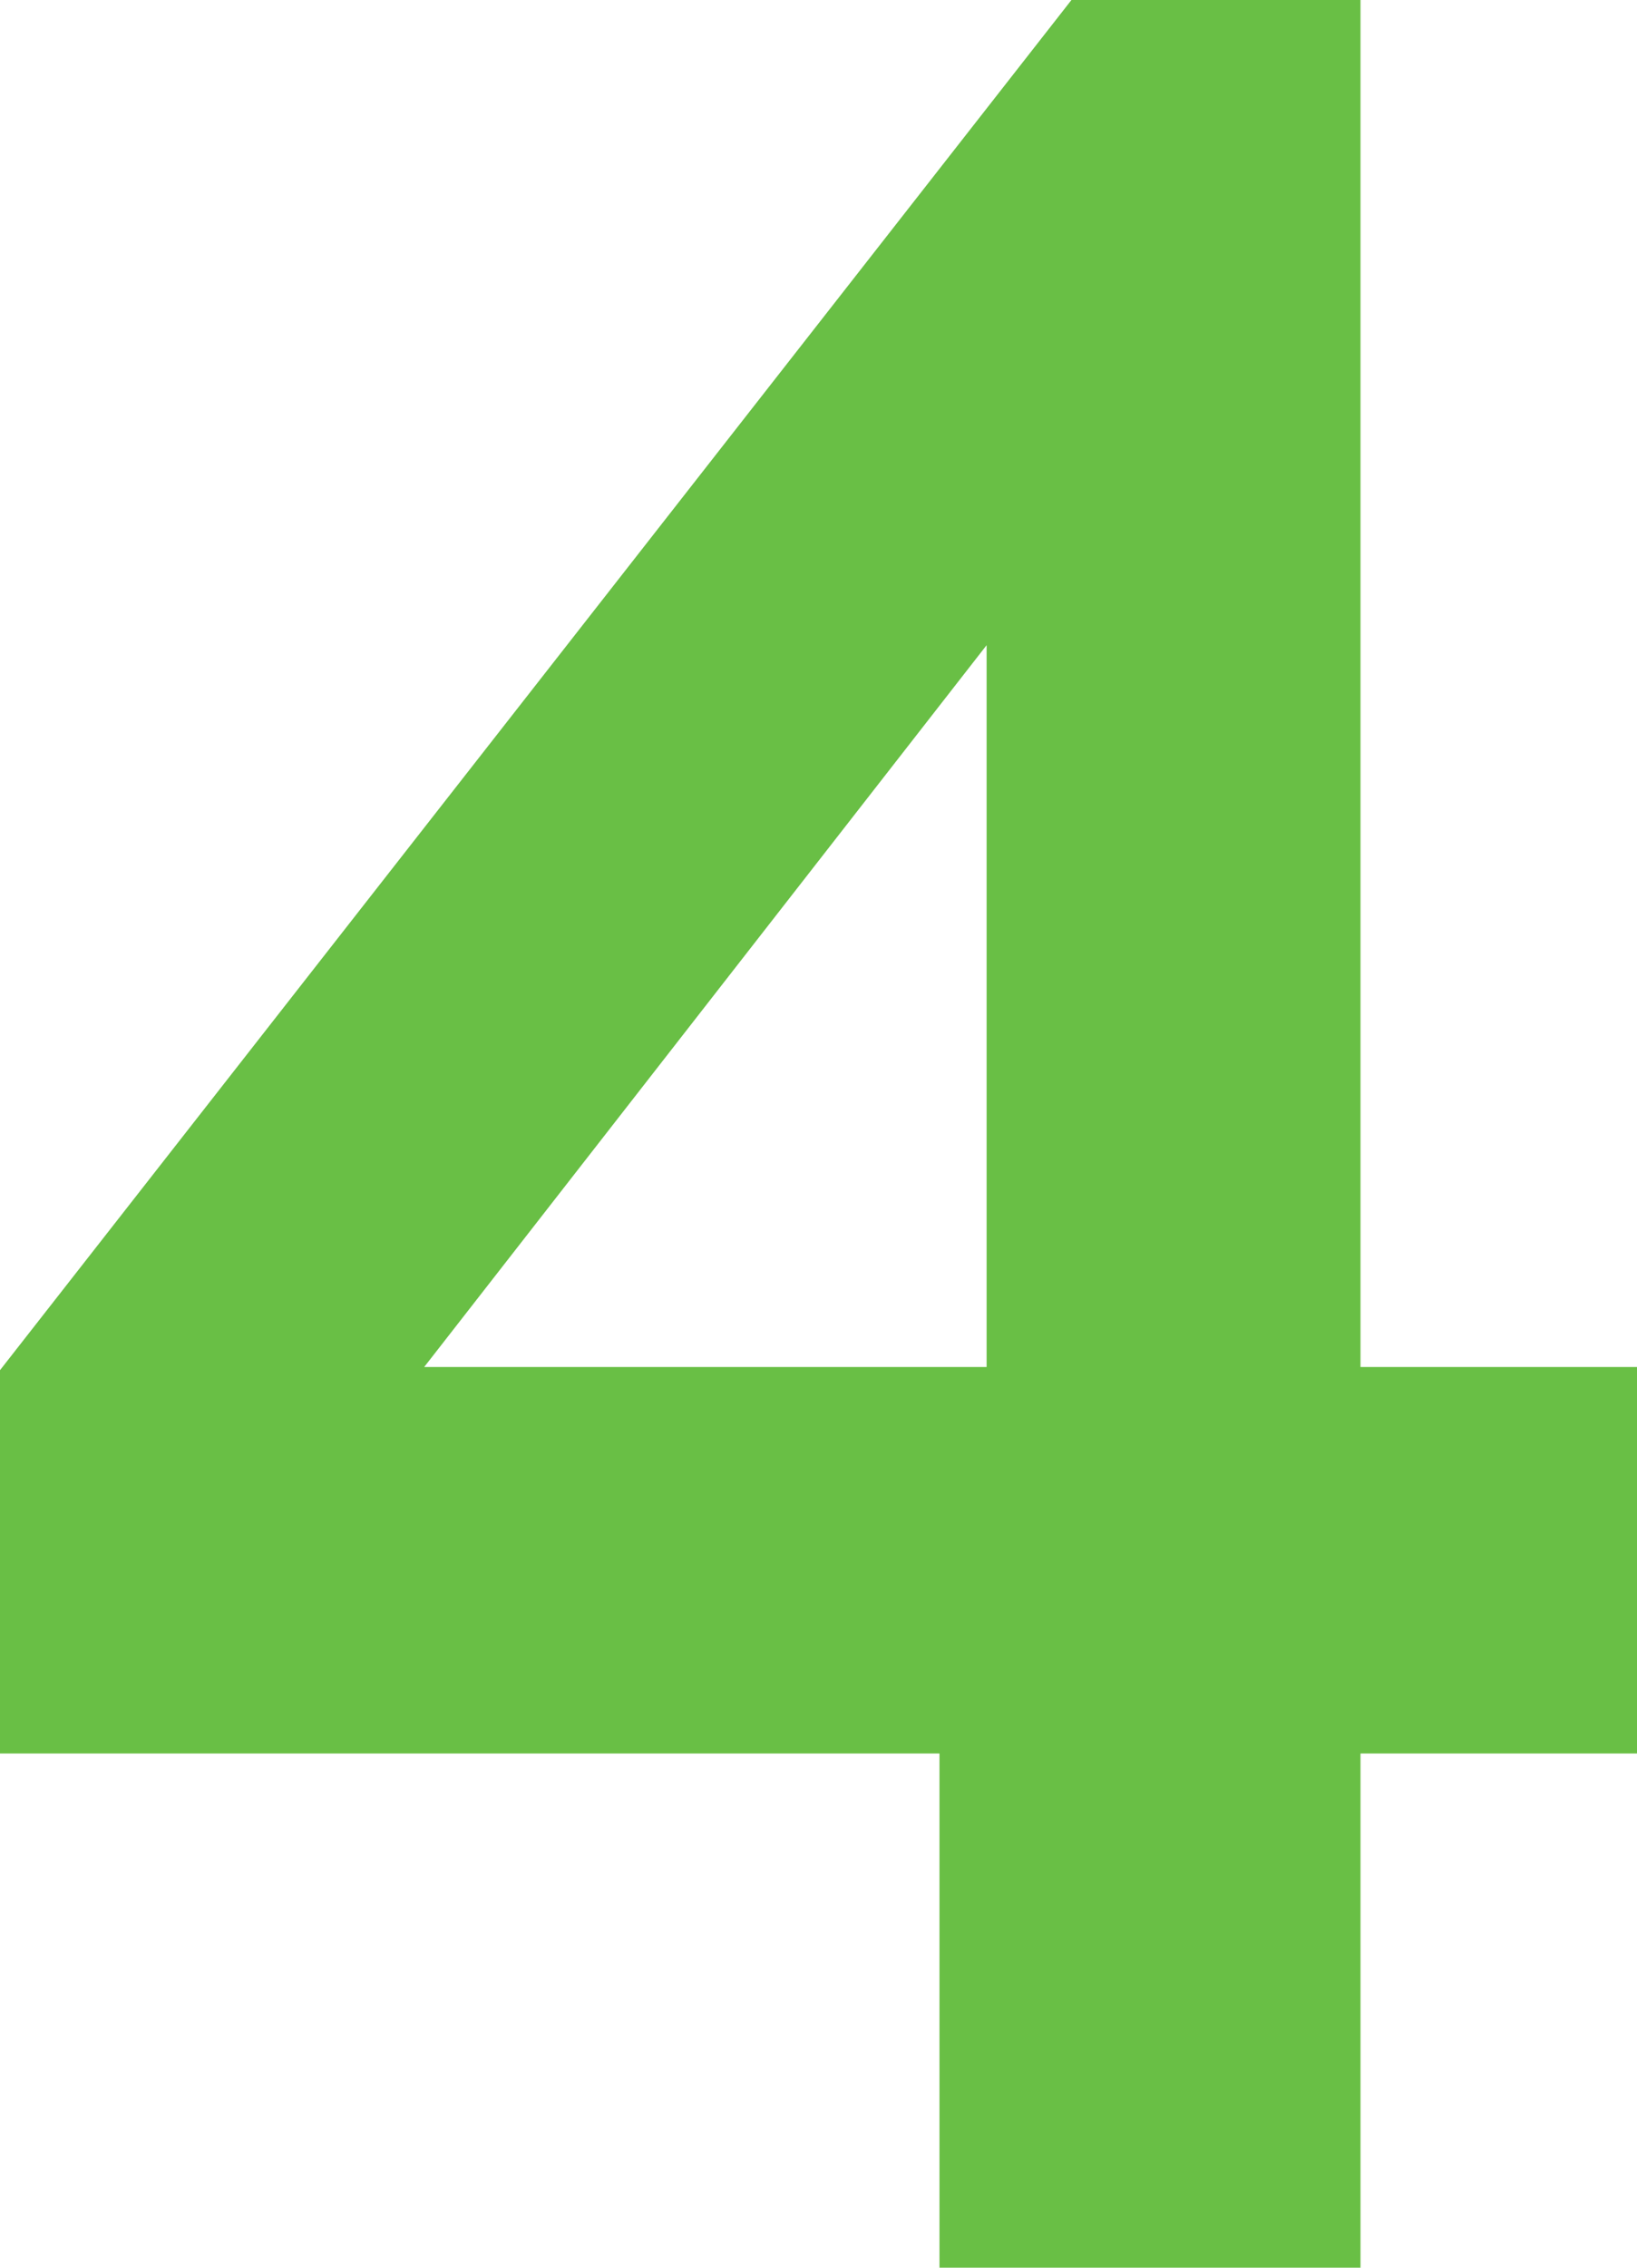 <svg width="52" height="72" viewBox="0 0 52 72" fill="none" xmlns="http://www.w3.org/2000/svg">
<path d="M29.843 72V55.673H0V43.504L34.035 0H43.217V43.403H52V55.673H43.217V72H29.843ZM13.474 43.403H31.34V20.485L13.474 43.403Z" fill="#69BF45"/>
</svg>
